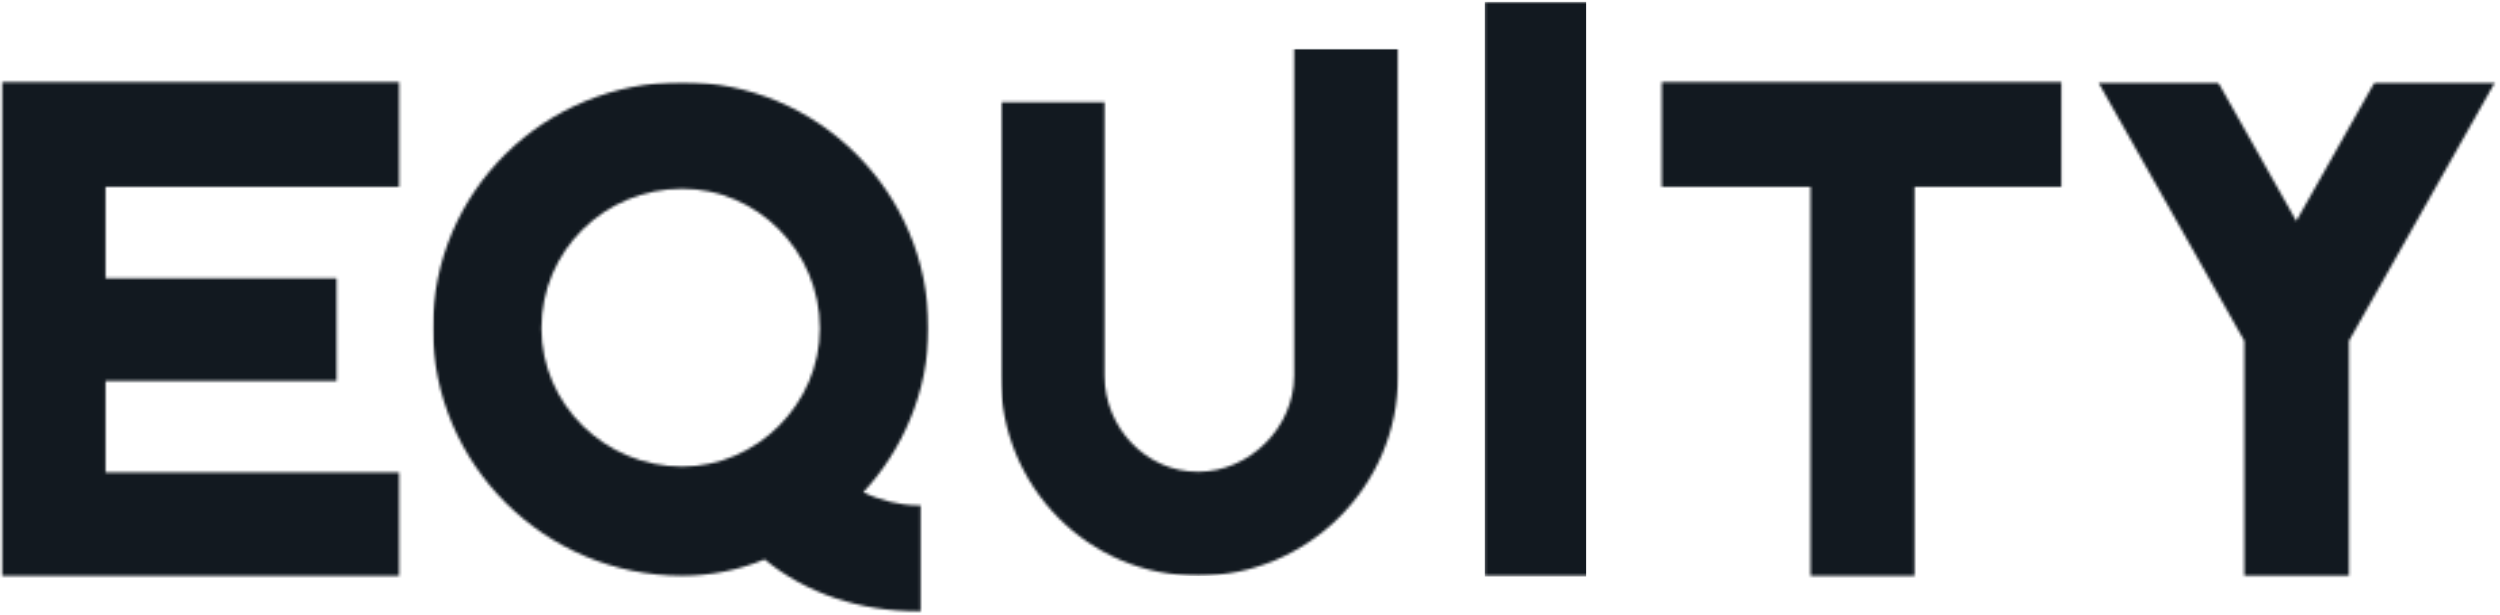<svg width="923" height="227" viewBox="0 0 923 227" fill="none" xmlns="http://www.w3.org/2000/svg">
<mask id="mask0_123_2364" style="mask-type:luminance" maskUnits="userSpaceOnUse" x="0" y="30" width="148" height="183">
<path d="M0.808 30.318H147.365V68.964H0.808V30.318ZM0.808 68.964H38.959V102.745H0.808V68.964ZM0.808 102.745H124.271V140.646H0.808V102.745ZM0.808 140.646H38.959V174.427H0.808V140.646ZM0.808 174.427H147.365V212.604H0.808V174.427Z" fill="white"/>
</mask>
<g mask="url(#mask0_123_2364)">
<path d="M-11.677 17.834H355.344V237.542H-11.677V17.834Z" fill="#121920"/>
</g>
<mask id="mask1_123_2364" style="mask-type:luminance" maskUnits="userSpaceOnUse" x="159" y="30" width="184" height="197">
<path d="M159.667 30.318H342.86V226.667H159.667V30.318Z" fill="white"/>
</mask>
<g mask="url(#mask1_123_2364)">
<mask id="mask2_123_2364" style="mask-type:luminance" maskUnits="userSpaceOnUse" x="159" y="30" width="184" height="196">
<path d="M251.901 172.255C279.37 172.255 302.688 149.162 302.688 121.224C302.688 92.537 279.37 69.688 251.901 69.688C223.214 69.688 199.896 92.537 199.896 121.224C199.896 149.162 223.24 172.255 251.901 172.255ZM338.917 186.589H339.891V225.709H338.917C317.766 225.709 297.594 219.146 282.286 206.511C273.052 210.406 262.365 212.578 251.901 212.578C200.87 212.578 159.797 171.255 159.797 121.198C159.776 70.662 200.844 30.318 251.901 30.318C301.74 30.318 342.807 70.662 342.807 121.198C342.807 144.542 333.099 166.412 318.74 181.719C324.583 184.641 332.349 186.589 338.917 186.589Z" fill="white"/>
</mask>
<g mask="url(#mask2_123_2364)">
<path d="M-11.677 17.834H355.344V237.542H-11.677V17.834Z" fill="#121920"/>
</g>
</g>
<mask id="mask3_123_2364" style="mask-type:luminance" maskUnits="userSpaceOnUse" x="369" y="17" width="148" height="196">
<path d="M369.401 17.938H516.709V212.682H369.401V17.938Z" fill="white"/>
</mask>
<g mask="url(#mask3_123_2364)">
<mask id="mask4_123_2364" style="mask-type:luminance" maskUnits="userSpaceOnUse" x="369" y="17" width="148" height="196">
<path d="M442.302 212.583C401.959 212.583 369.401 180.026 369.401 138.703V37.734H407.797V138.703C407.797 157.901 423.104 174.182 442.302 174.182C461.256 174.182 477.782 157.901 477.782 138.703V17.938H516.183V138.703C516.183 180.026 482.401 212.583 442.302 212.583Z" fill="white"/>
</mask>
<g mask="url(#mask4_123_2364)">
<path d="M369.401 17.938H516.709V212.682H369.401V17.938Z" fill="#121920"/>
</g>
</g>
<mask id="mask5_123_2364" style="mask-type:luminance" maskUnits="userSpaceOnUse" x="548" y="0" width="39" height="213">
<path d="M548.151 0.672H586.334V212.594H548.151V0.672Z" fill="white"/>
</mask>
<g mask="url(#mask5_123_2364)">
<path d="M548.151 0.672H585.604V212.896H548.151V0.672Z" fill="#121920"/>
</g>
<mask id="mask6_123_2364" style="mask-type:luminance" maskUnits="userSpaceOnUse" x="613" y="30" width="149" height="183">
<path d="M613.521 30.312H761.057V68.963H613.521V30.312ZM668.453 68.963H706.849V212.599H668.453V68.963Z" fill="white"/>
</mask>
<g mask="url(#mask6_123_2364)">
<path d="M601.041 17.828H933.104V225.057H601.041V17.828Z" fill="#121920"/>
</g>
<mask id="mask7_123_2364" style="mask-type:luminance" maskUnits="userSpaceOnUse" x="774" y="30" width="149" height="184">
<path d="M774.333 30.312H922.333V213.333H774.333V30.312Z" fill="white"/>
</mask>
<g mask="url(#mask7_123_2364)">
<mask id="mask8_123_2364" style="mask-type:luminance" maskUnits="userSpaceOnUse" x="774" y="30" width="148" height="183">
<path d="M867.239 125.839V212.599H828.593V125.839L774.635 30.312H818.88L847.791 81.599L876.729 30.312H921.192L867.239 125.839Z" fill="white"/>
</mask>
<g mask="url(#mask8_123_2364)">
<path d="M601.041 17.828H933.104V225.057H601.041V17.828Z" fill="#121920"/>
</g>
</g>
</svg>
